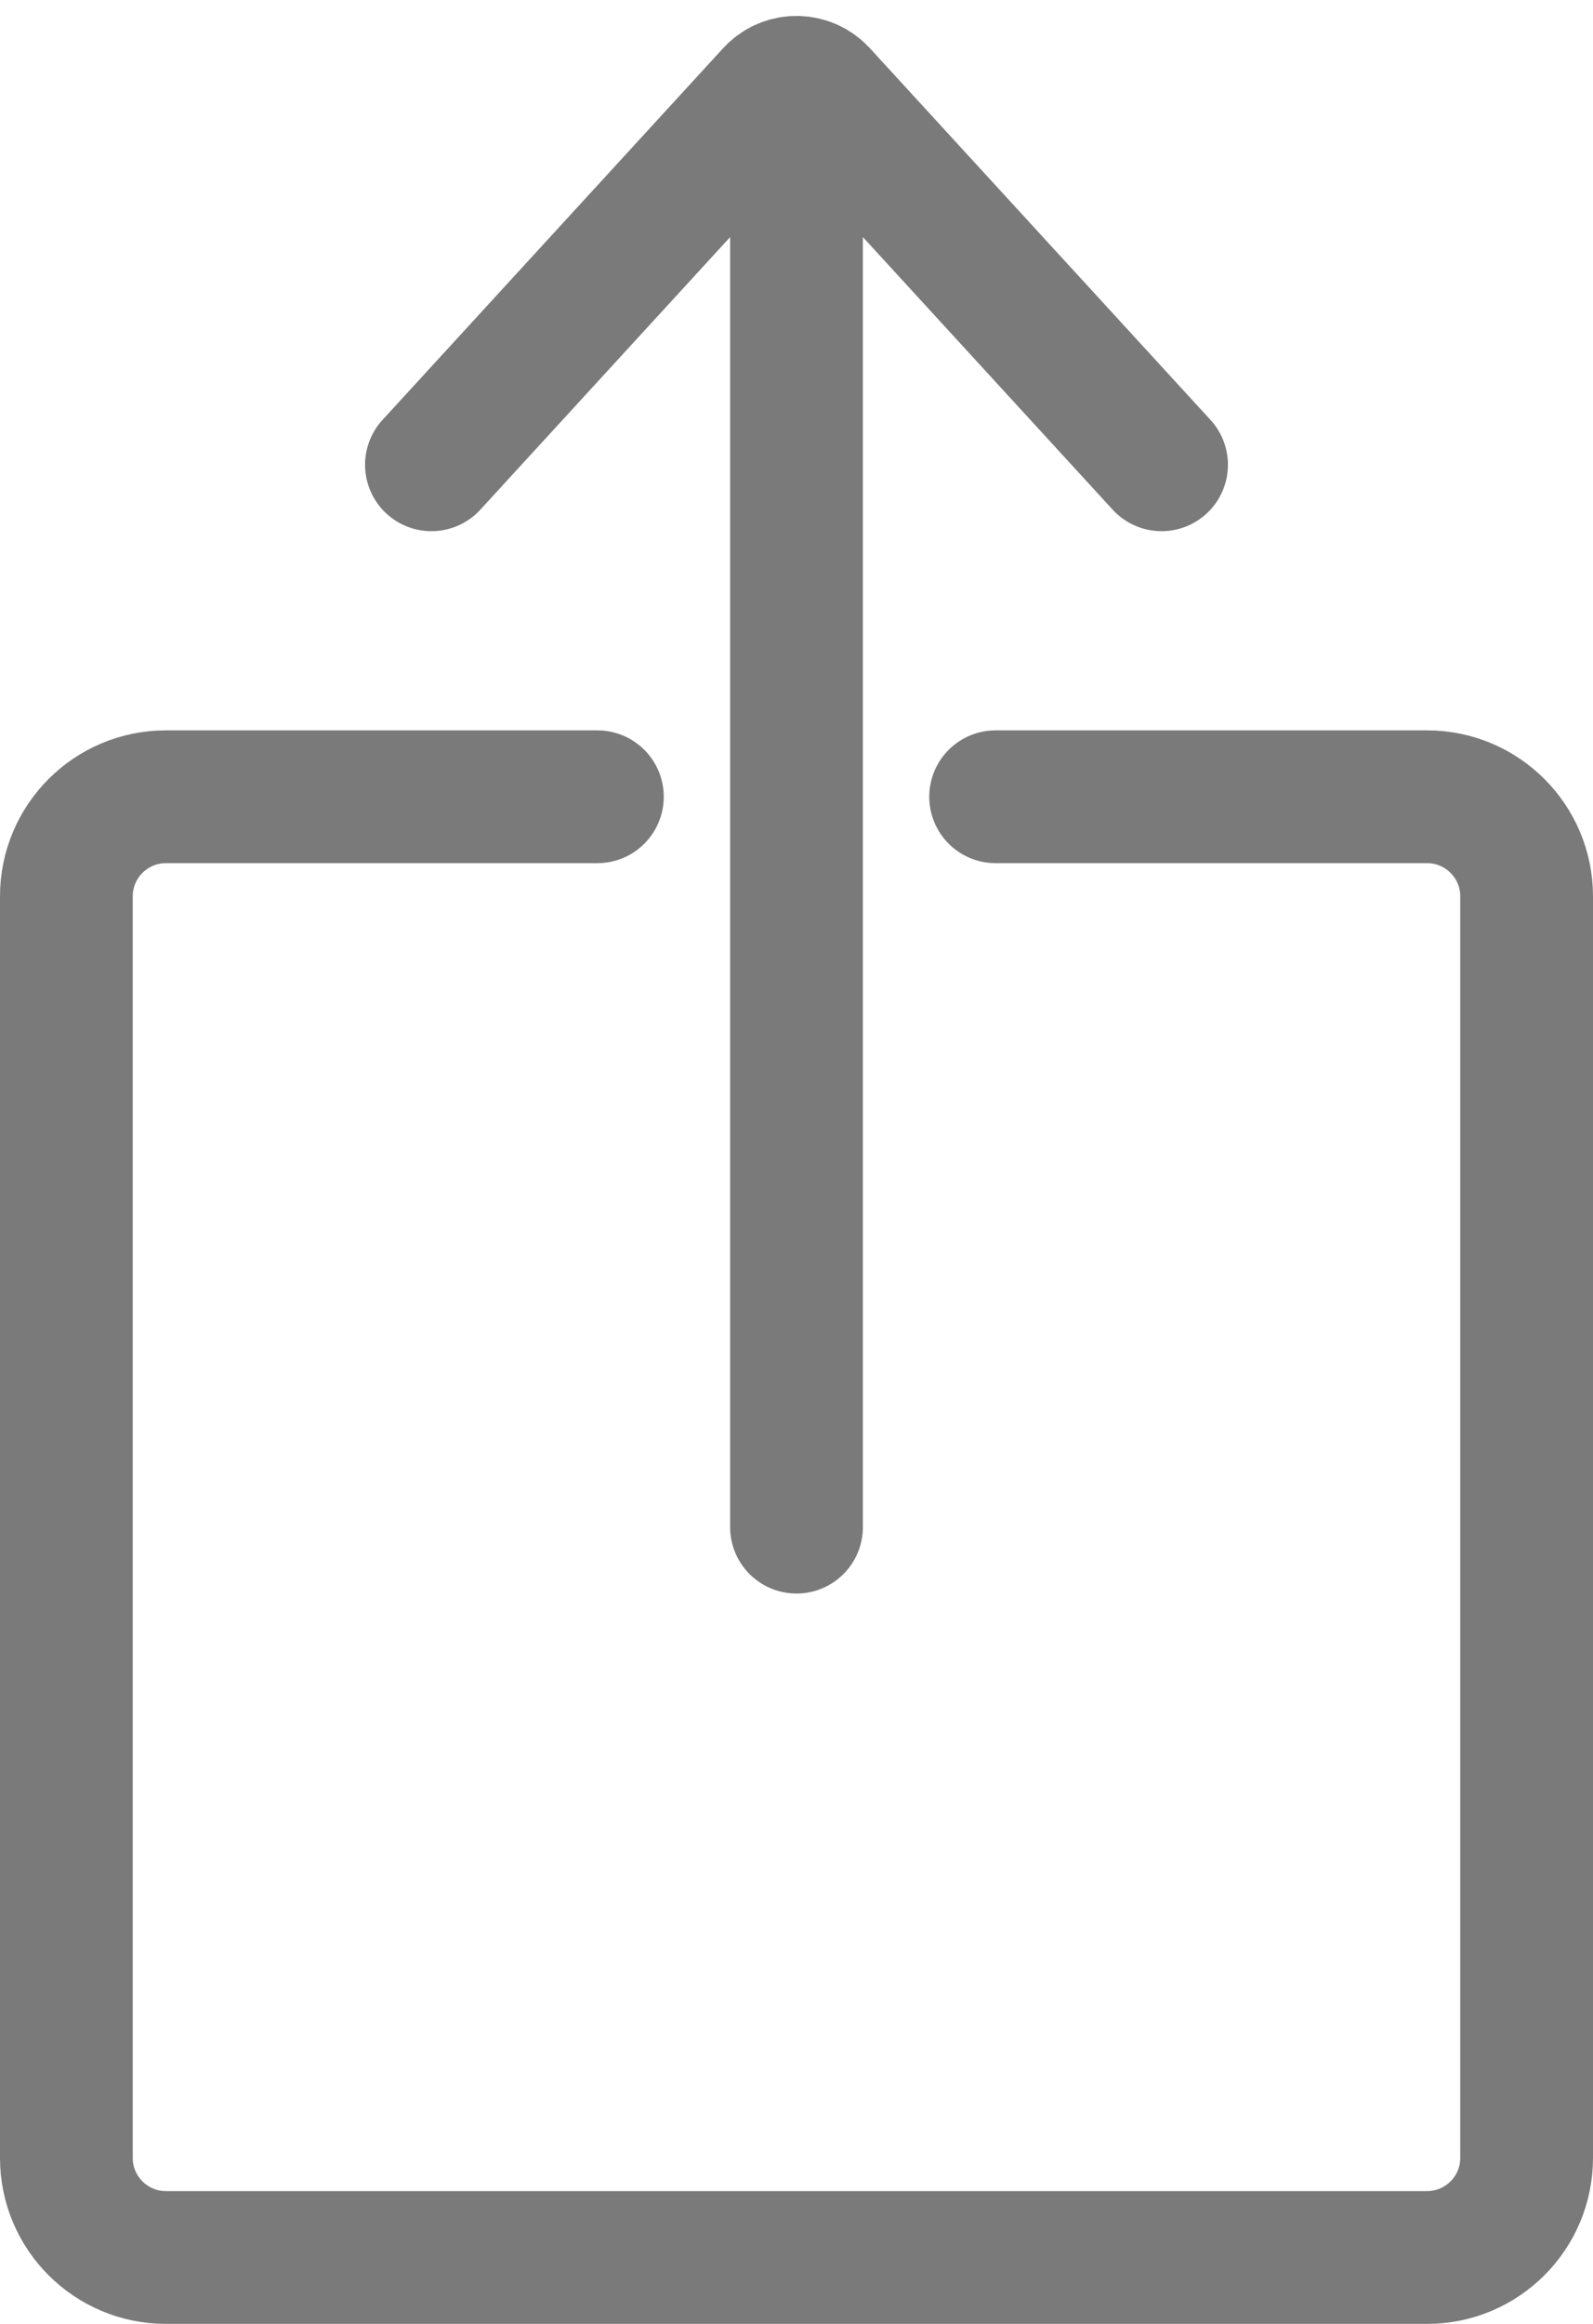 <?xml version="1.0" encoding="UTF-8"?>
<svg width="48px" height="70px" viewBox="0 0 48 70" version="1.1" xmlns="http://www.w3.org/2000/svg" xmlns:xlink="http://www.w3.org/1999/xlink">
    <!-- Generator: Sketch 62 (91390) - https://sketch.com -->
    <title>Share</title>
    <desc>Created with Sketch.</desc>
    <g id="Share" stroke="none" stroke-width="1" fill="none" fill-rule="evenodd" stroke-linecap="round">
        <path d="M30,24 L43,24 C44.657,24 46,25.343 46,27 L46,65 C46,66.657 44.657,68 43,68 L5,68 C3.343,68 2,66.657 2,65 L2,27 C2,25.343 3.343,24 5,24 L18,24" id="Path" stroke="#7A7A7A" stroke-width="4"></path>
        <path d="M35,14 L24.737,2.804 C24.364,2.397 23.731,2.37 23.324,2.743 C23.303,2.762 23.282,2.783 23.263,2.804 L13,14 L13,14 M24,46 L24,3" id="Shape" stroke="#7A7A7A" stroke-width="4"></path>
    </g>
</svg>